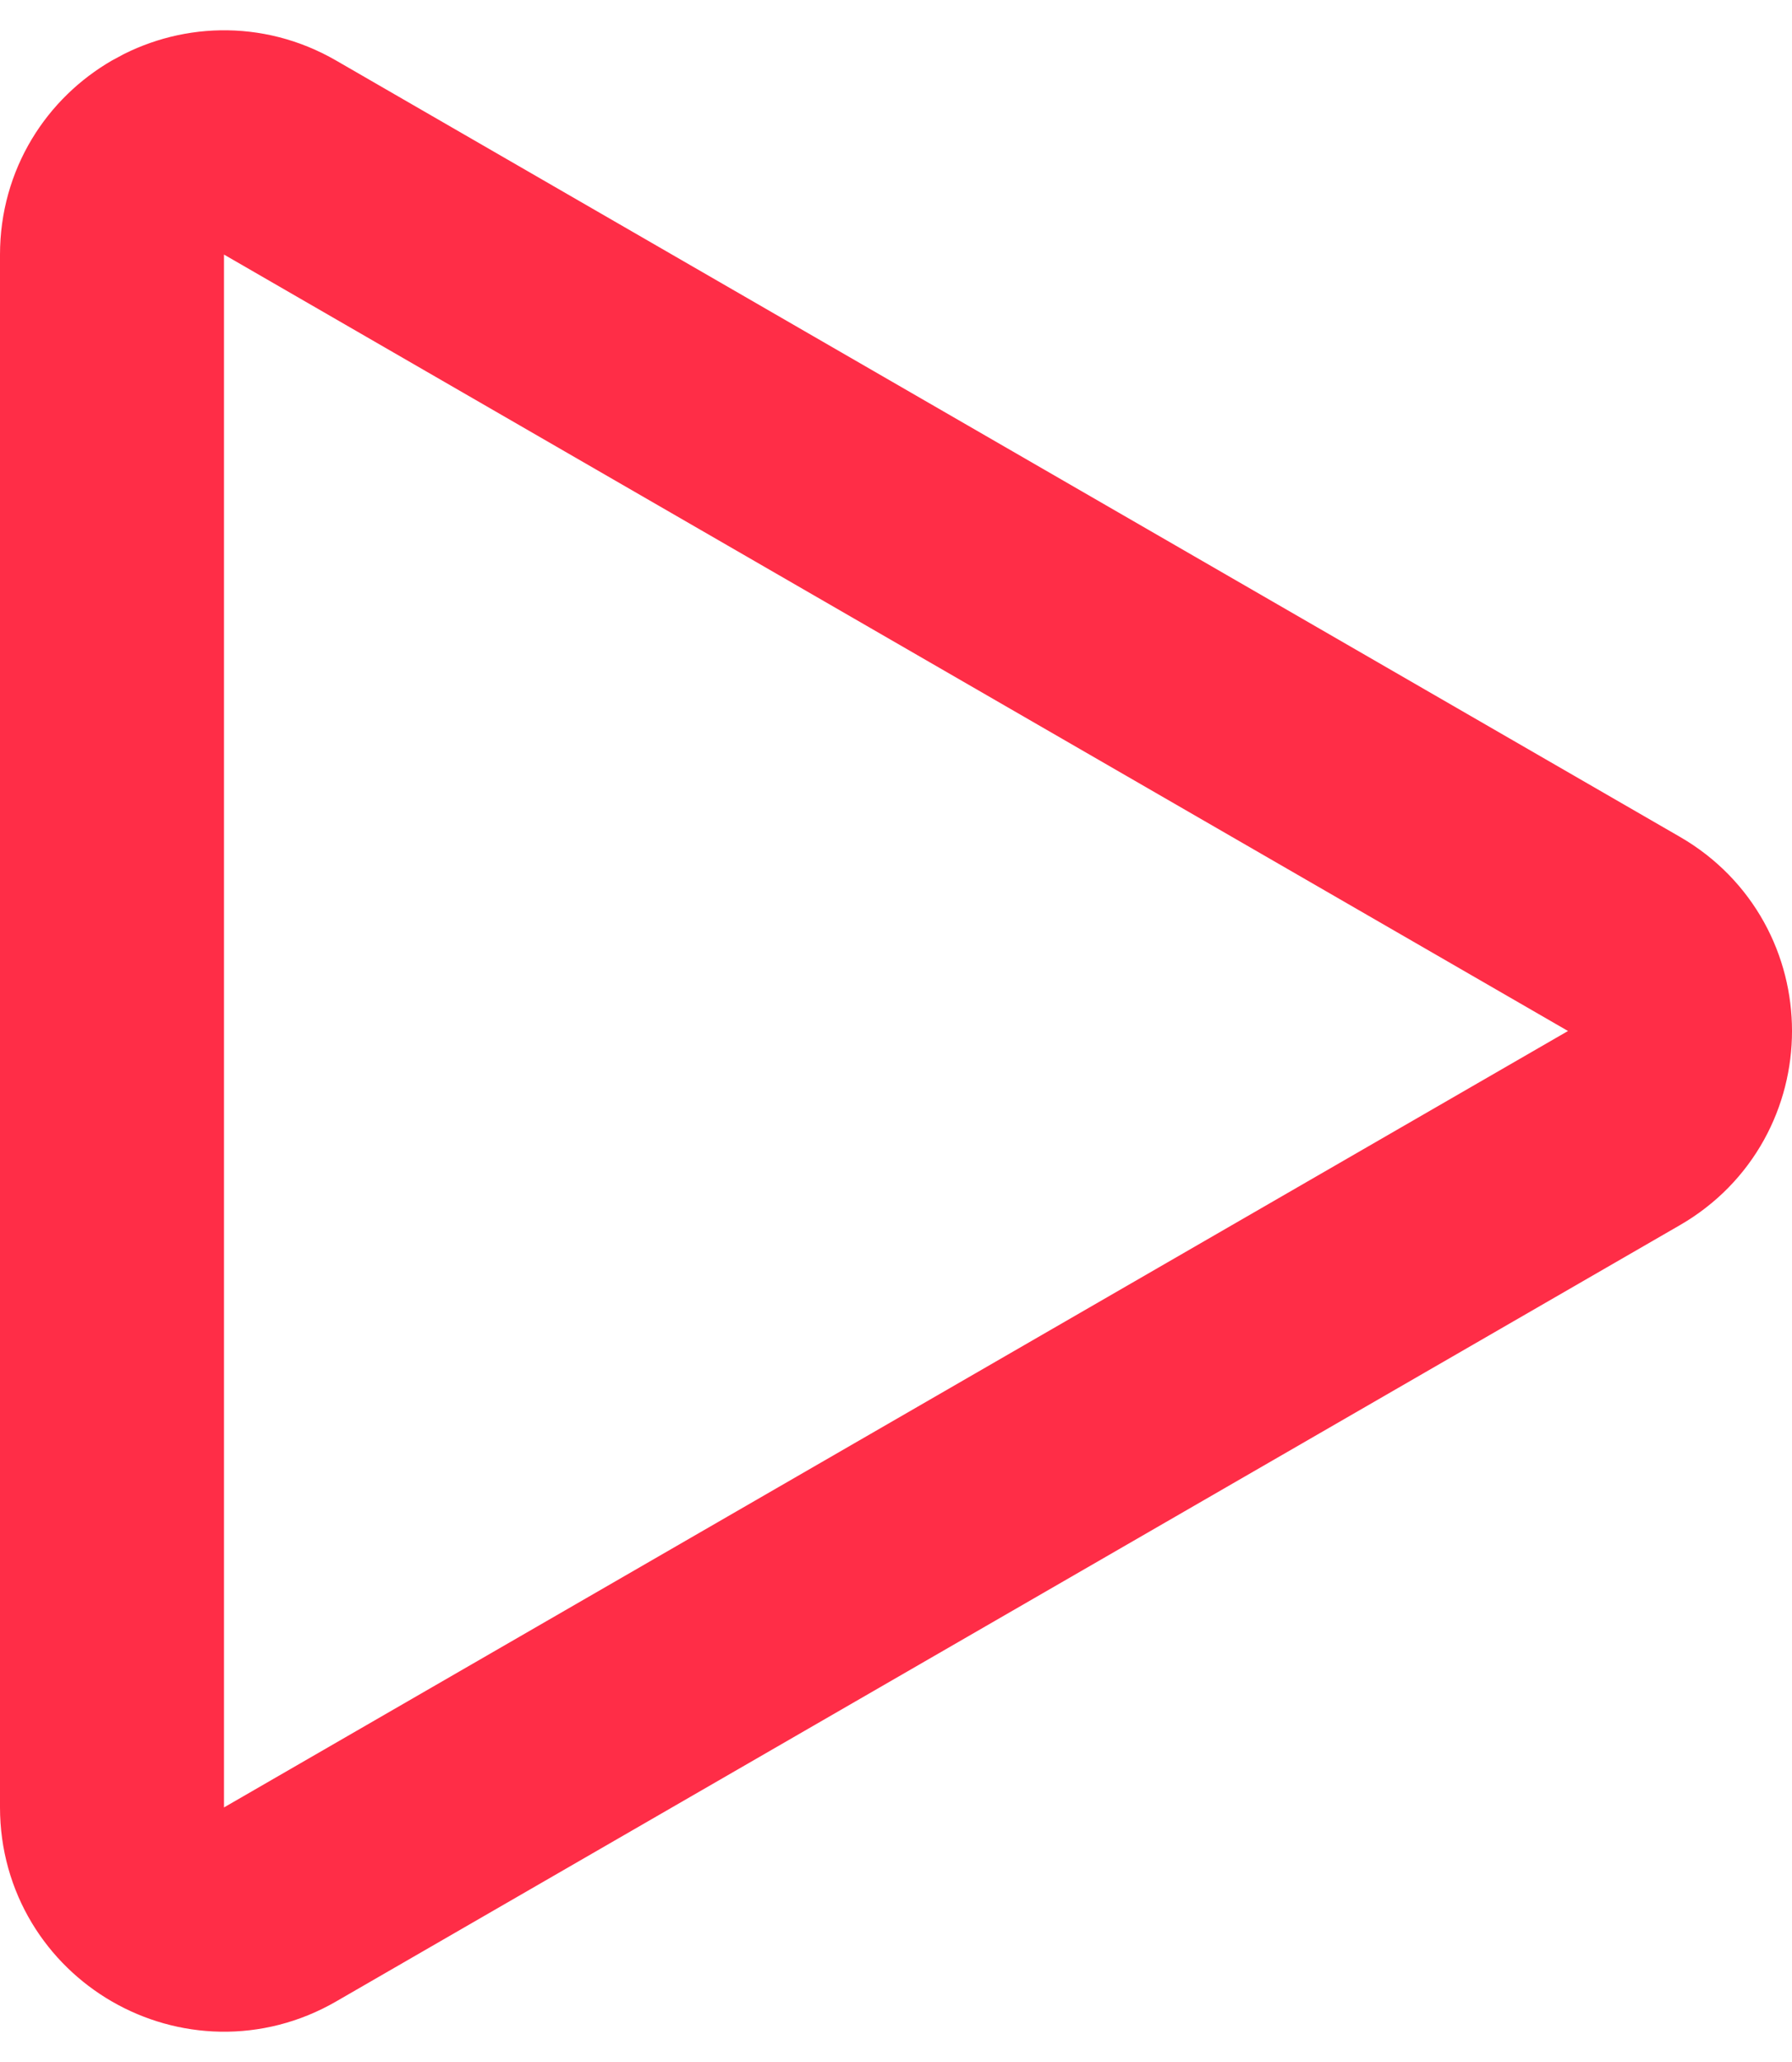 <svg width="40" height="46" viewBox="0 0 40 46" fill="none" xmlns="http://www.w3.org/2000/svg">
<path d="M36.25 20.835C37.917 21.797 37.917 24.203 36.25 25.165L6.25 42.486C4.583 43.448 2.5 42.245 2.5 40.321V5.679C2.5 3.755 4.583 2.552 6.25 3.514L36.25 20.835Z" stroke="#FF2D47" stroke-width="5"/>
</svg>
